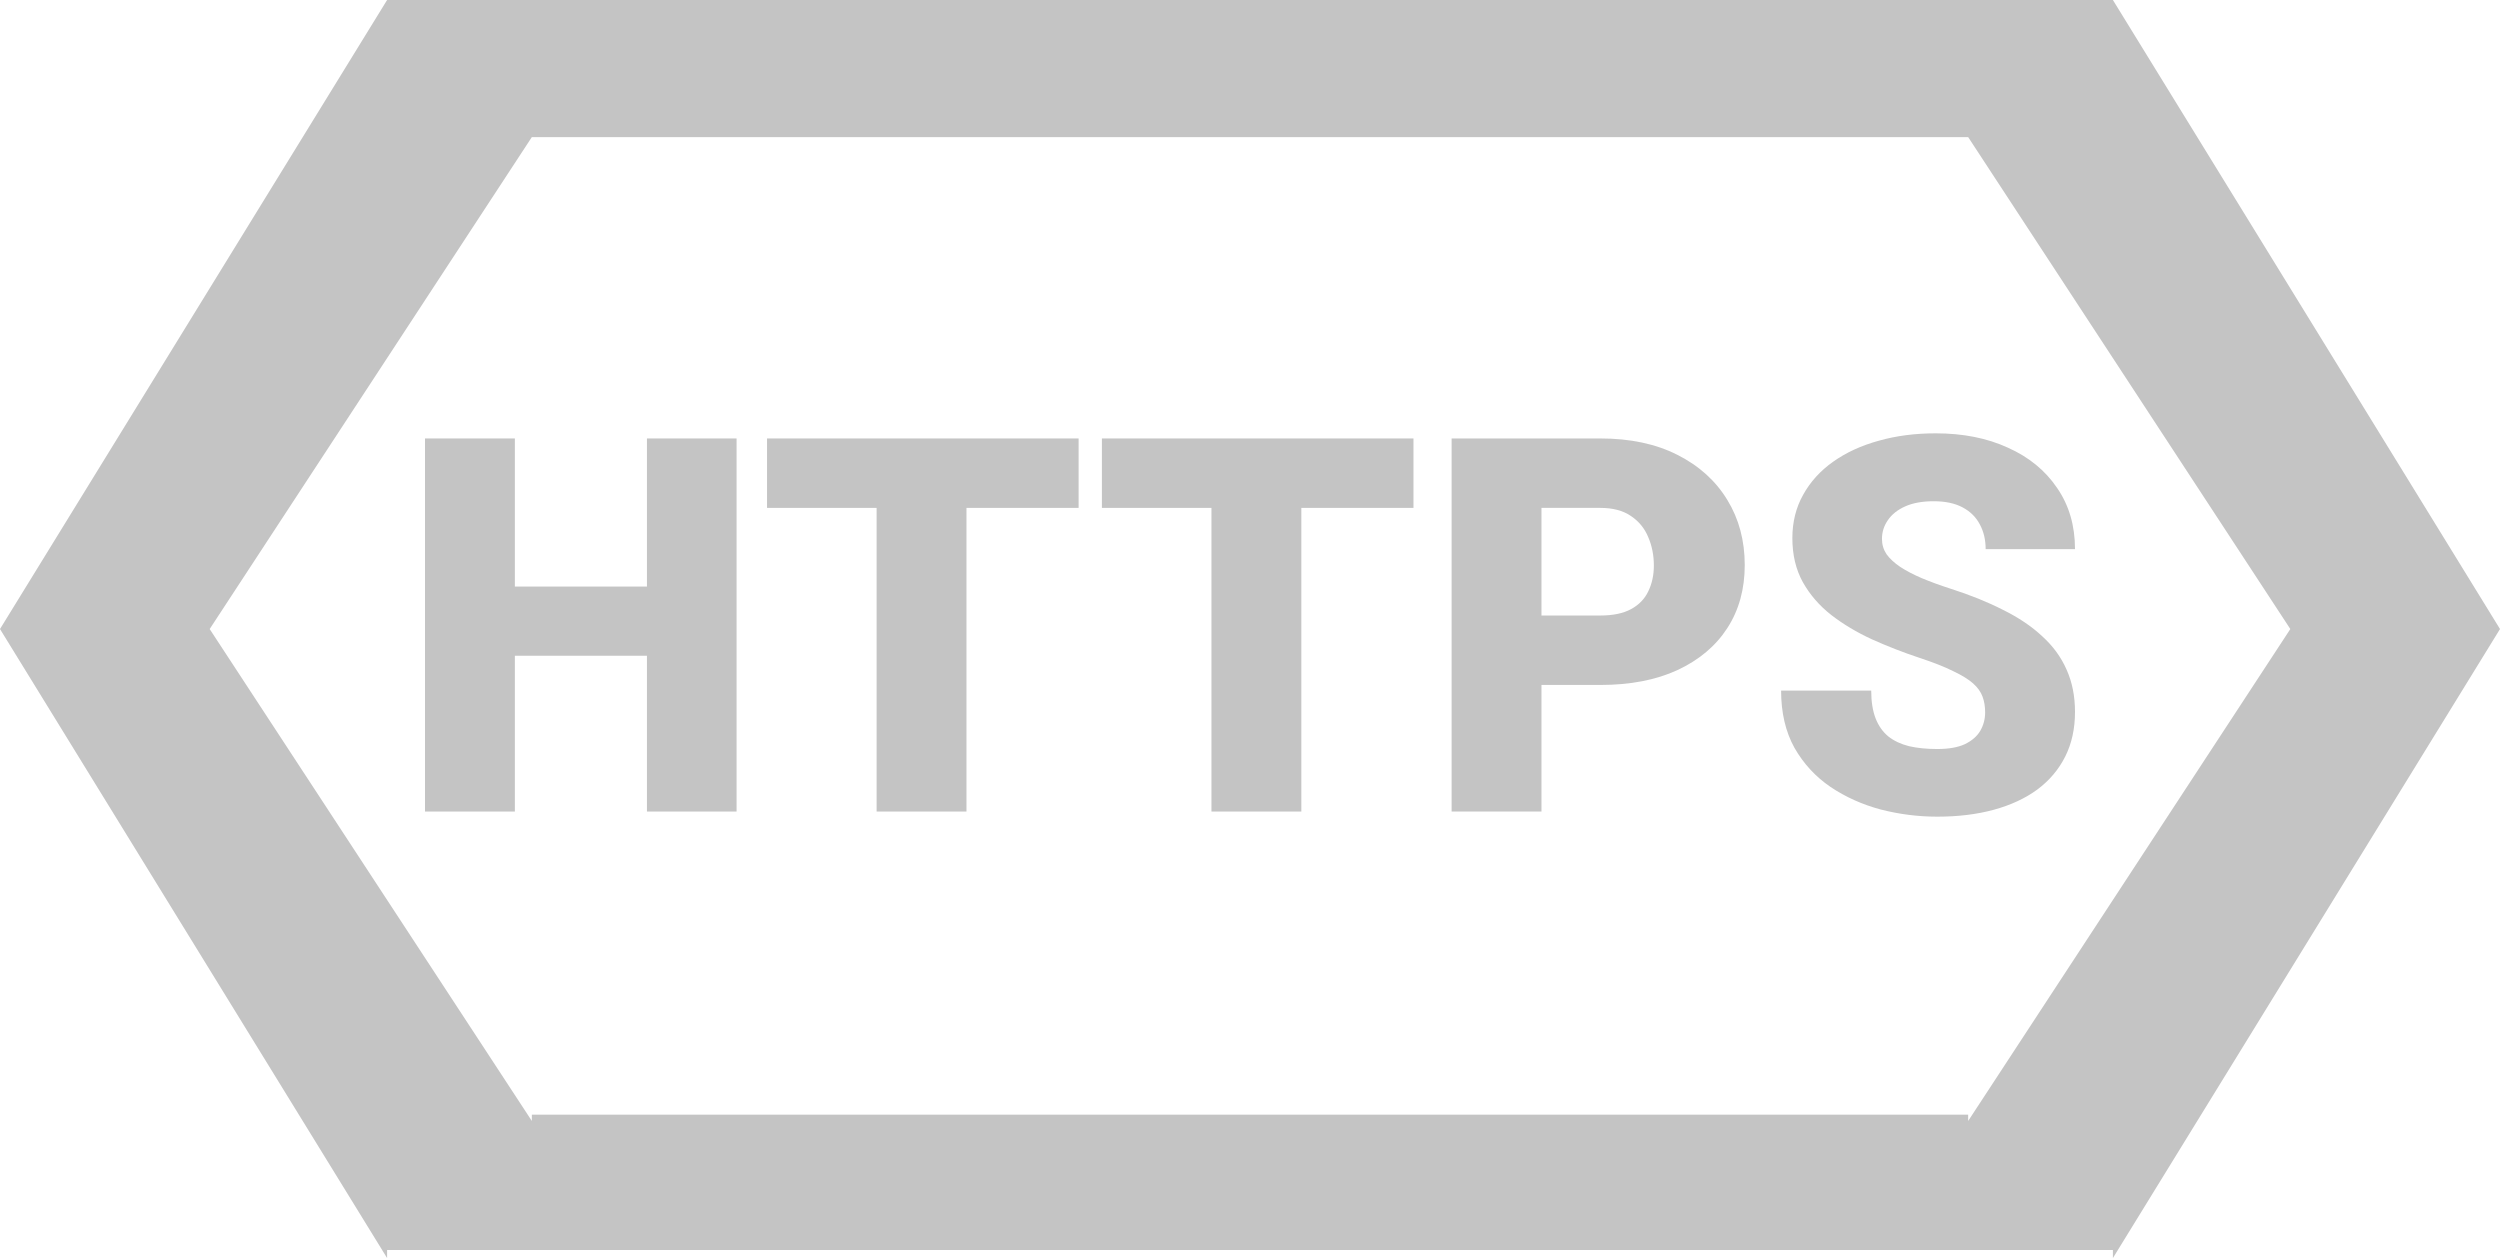 <svg width="300" height="151" viewBox="0 0 300 151" fill="none" xmlns="http://www.w3.org/2000/svg">
<path d="M81.138 70.388V78.69H58.189V70.388H81.138ZM61.783 52.615V97.385H51V52.615H61.783ZM88.388 52.615V97.385H77.635V52.615H88.388Z" fill="#C4C4C4"/>
<path d="M115.976 52.615V97.385H105.193V52.615H115.976ZM129.432 52.615V60.948H92.044V52.615H129.432Z" fill="#C4C4C4"/>
<path d="M156.16 52.615V97.385H145.376V52.615H156.16ZM169.616 52.615V60.948H132.228V52.615H169.616Z" fill="#C4C4C4"/>
<path d="M192.042 82.195H180.921V73.862H192.042C193.558 73.862 194.787 73.606 195.729 73.094C196.671 72.581 197.357 71.874 197.787 70.972C198.238 70.049 198.463 69.014 198.463 67.866C198.463 66.636 198.238 65.499 197.787 64.453C197.357 63.408 196.671 62.567 195.729 61.932C194.787 61.276 193.558 60.948 192.042 60.948H184.976V97.385H174.193V52.615H192.042C195.627 52.615 198.709 53.271 201.29 54.583C203.891 55.895 205.888 57.699 207.28 59.995C208.673 62.27 209.369 64.873 209.369 67.805C209.369 70.695 208.673 73.217 207.28 75.369C205.888 77.521 203.891 79.202 201.29 80.412C198.709 81.601 195.627 82.195 192.042 82.195Z" fill="#C4C4C4"/>
<path d="M238.217 85.485C238.217 84.788 238.114 84.163 237.91 83.61C237.705 83.036 237.326 82.503 236.773 82.011C236.22 81.519 235.421 81.027 234.377 80.535C233.353 80.022 232.001 79.489 230.321 78.936C228.355 78.28 226.461 77.542 224.638 76.722C222.815 75.882 221.187 74.908 219.753 73.801C218.319 72.673 217.183 71.361 216.343 69.865C215.503 68.348 215.083 66.585 215.083 64.576C215.083 62.649 215.514 60.917 216.374 59.38C217.234 57.822 218.432 56.5 219.968 55.413C221.525 54.306 223.348 53.466 225.437 52.892C227.526 52.297 229.809 52 232.288 52C235.564 52 238.452 52.574 240.951 53.722C243.47 54.849 245.436 56.459 246.85 58.55C248.283 60.62 249 63.069 249 65.898H238.278C238.278 64.771 238.043 63.777 237.572 62.916C237.121 62.055 236.435 61.378 235.513 60.886C234.592 60.394 233.434 60.148 232.042 60.148C230.69 60.148 229.553 60.353 228.632 60.763C227.71 61.173 227.014 61.727 226.543 62.424C226.072 63.1 225.836 63.849 225.836 64.668C225.836 65.345 226.02 65.96 226.389 66.513C226.778 67.046 227.321 67.549 228.017 68.02C228.734 68.492 229.594 68.942 230.598 69.373C231.622 69.803 232.769 70.224 234.039 70.634C236.414 71.392 238.524 72.243 240.367 73.186C242.231 74.108 243.798 75.164 245.068 76.353C246.358 77.521 247.331 78.854 247.986 80.35C248.662 81.847 249 83.538 249 85.424C249 87.433 248.611 89.216 247.833 90.774C247.054 92.332 245.938 93.654 244.484 94.741C243.03 95.807 241.289 96.616 239.261 97.17C237.234 97.723 234.971 98 232.472 98C230.178 98 227.915 97.713 225.682 97.139C223.47 96.545 221.463 95.643 219.661 94.433C217.859 93.203 216.415 91.635 215.329 89.729C214.264 87.802 213.732 85.516 213.732 82.872H224.546C224.546 84.184 224.72 85.291 225.068 86.192C225.416 87.094 225.928 87.822 226.604 88.376C227.28 88.909 228.109 89.298 229.092 89.544C230.076 89.77 231.202 89.882 232.472 89.882C233.844 89.882 234.95 89.688 235.79 89.298C236.629 88.888 237.244 88.355 237.633 87.699C238.022 87.023 238.217 86.285 238.217 85.485Z" fill="#C4C4C4"/>
<path fill-rule="evenodd" clip-rule="evenodd" d="M0 75.484L46.452 0H253.548L300 75.484L253.548 150.968V150H46.452V150.968L0 75.484ZM236.179 16.452H63.821L63.821 16.452L25.161 75.484L63.821 134.516V133.759H236.179V134.516L274.839 75.484L236.179 16.452V16.452Z" fill="#C4C4C4"/>
</svg>
